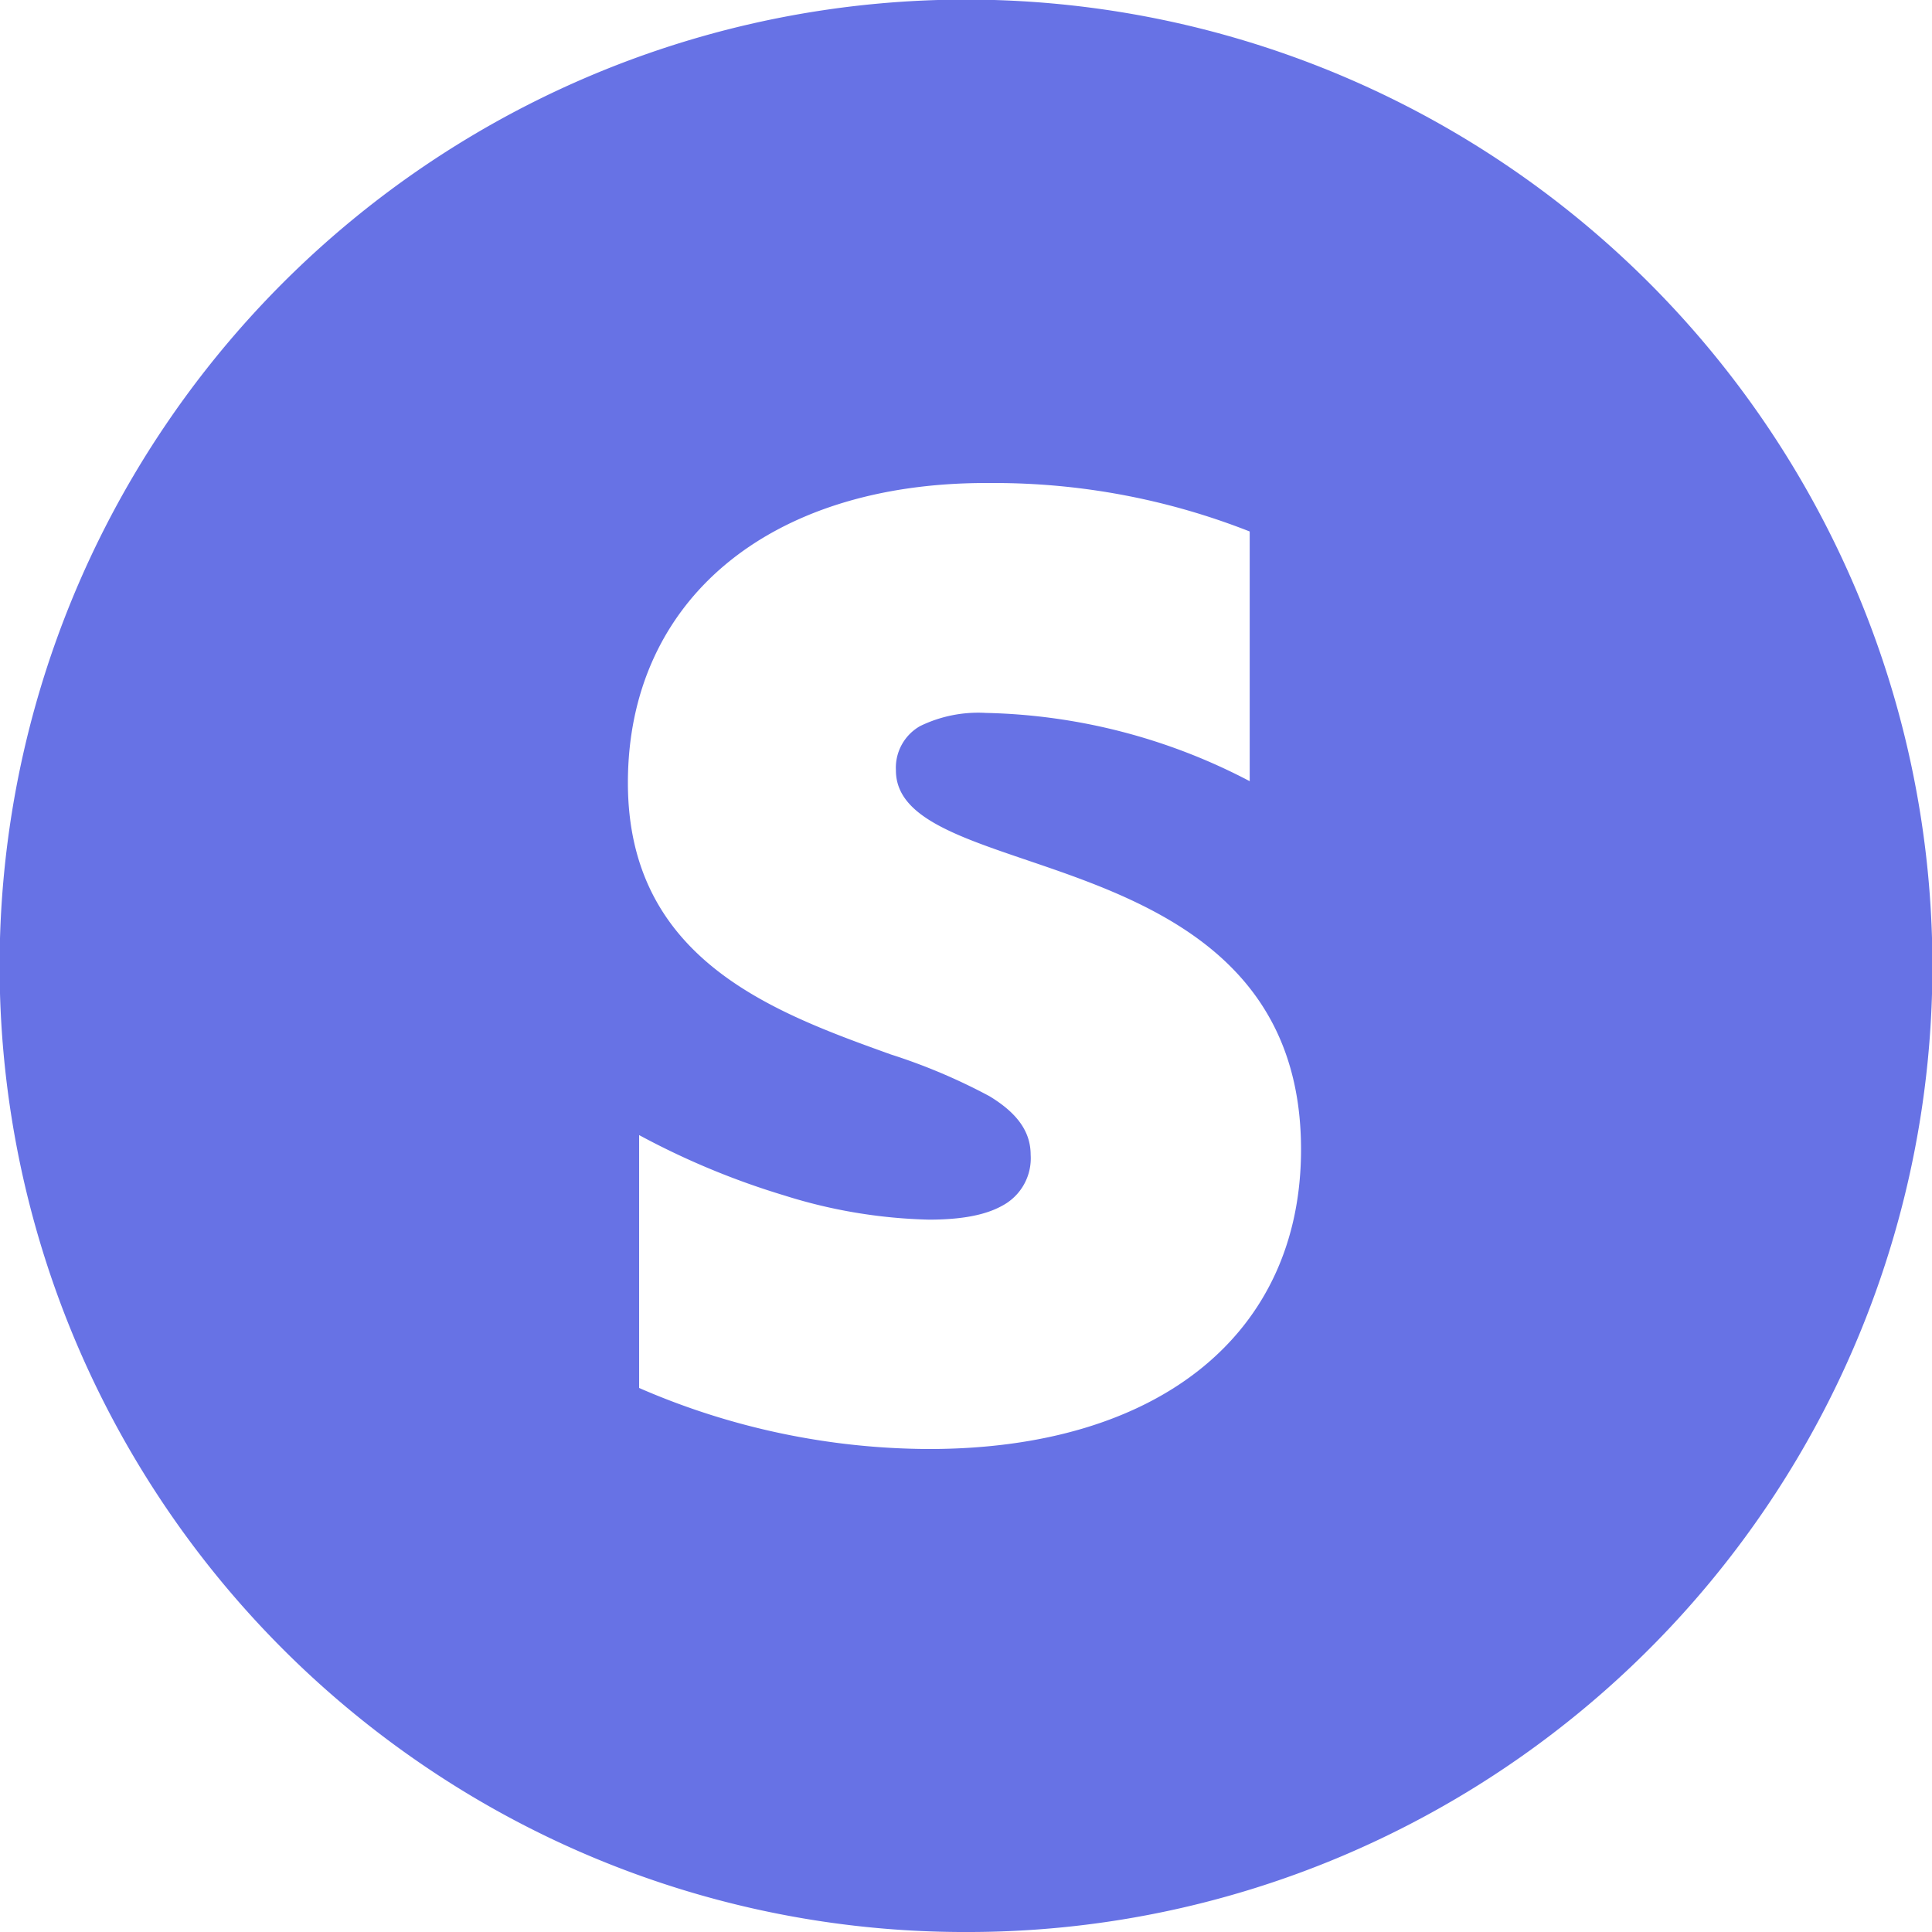 <svg xmlns="http://www.w3.org/2000/svg" width="200" height="200.001" viewBox="0 0 200 200.001">
  <path id="Stripe" d="M5660,1080a99.529,99.529,0,0,1-55.911-17.078,100.292,100.292,0,0,1-36.231-44,99.866,99.866,0,0,1,9.22-94.836,100.3,100.3,0,0,1,44-36.231,99.867,99.867,0,0,1,94.835,9.22,100.3,100.3,0,0,1,36.231,44,99.866,99.866,0,0,1-9.22,94.836,100.295,100.295,0,0,1-44,36.23A99.376,99.376,0,0,1,5660,1080Zm-33.838-82.5v26.181a75.662,75.662,0,0,0,30,6.319c23.761,0,38.521-11.882,38.521-31.009,0-20.309-16.391-25.878-28.359-29.945-7.587-2.578-13.579-4.614-13.579-9.3v-.006a4.96,4.96,0,0,1,2.5-4.575,13.72,13.72,0,0,1,6.818-1.364,61.453,61.453,0,0,1,27.306,7.066V935.019a72.169,72.169,0,0,0-26.5-5.019c-.268,0-.54,0-.807,0C5639.55,930,5625,942.184,5625,961.032c0,18.328,15.1,23.763,27.237,28.129a60.639,60.639,0,0,1,10.193,4.316c2.908,1.765,4.263,3.694,4.263,6.072a5.548,5.548,0,0,1-2.957,5.273c-1.734.965-4.212,1.434-7.574,1.434a53.705,53.705,0,0,1-14.956-2.5,80.291,80.291,0,0,1-15.044-6.254Z" transform="translate(-5560 -879.999)" fill="#6772e5"/>
</svg>
